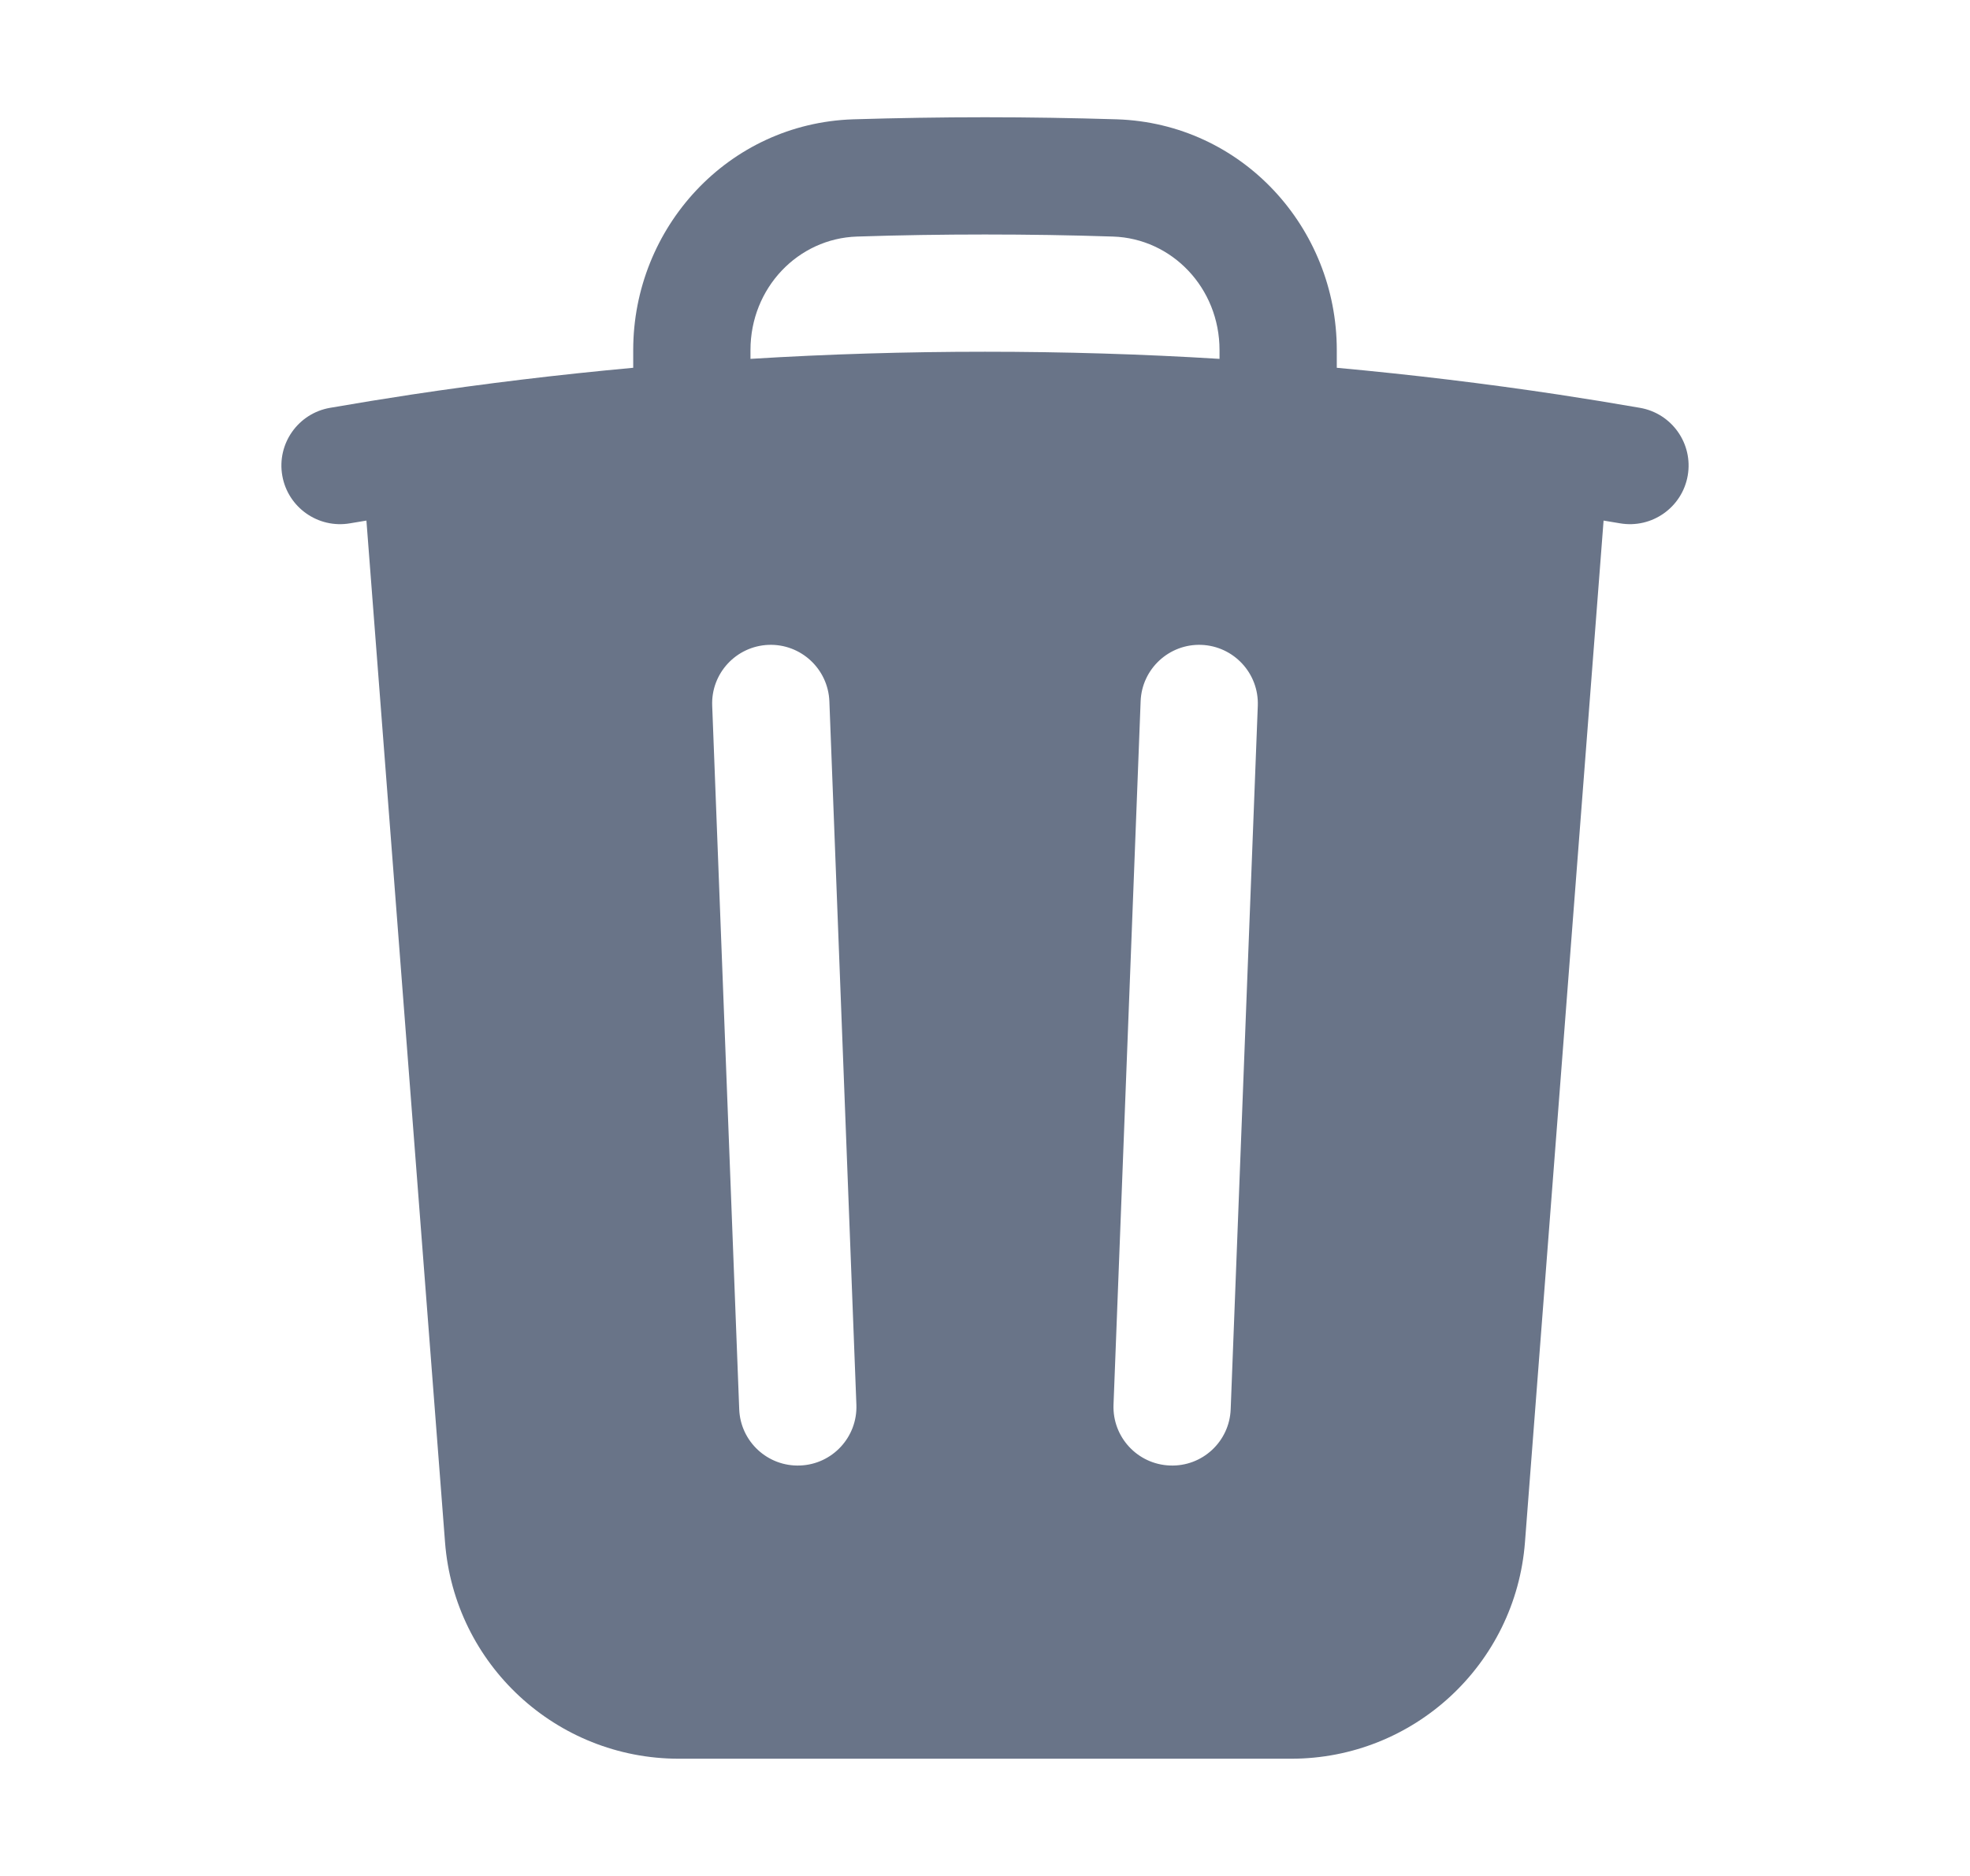 <svg width="21" height="20" viewBox="0 0 21 20" fill="none" xmlns="http://www.w3.org/2000/svg">
<path fill-rule="evenodd" clip-rule="evenodd" d="M14.25 3.732V3.921C15.046 3.994 15.835 4.089 16.616 4.207C16.906 4.251 17.194 4.298 17.482 4.348C17.822 4.407 18.05 4.73 17.991 5.07C17.932 5.41 17.608 5.638 17.268 5.579C17.21 5.569 17.152 5.559 17.094 5.55L16.256 16.442C16.156 17.744 15.07 18.75 13.764 18.75H7.236C5.93 18.75 4.844 17.744 4.744 16.442L3.906 5.55C3.848 5.559 3.79 5.569 3.732 5.579C3.392 5.638 3.068 5.41 3.009 5.07C2.95 4.73 3.178 4.407 3.518 4.348C3.806 4.298 4.094 4.251 4.384 4.207C5.165 4.089 5.955 3.994 6.75 3.921V3.732C6.75 2.428 7.761 1.315 9.096 1.272C9.562 1.258 10.03 1.25 10.5 1.25C10.97 1.25 11.438 1.258 11.904 1.272C13.24 1.315 14.25 2.428 14.25 3.732ZM9.136 2.522C9.589 2.507 10.044 2.5 10.5 2.5C10.957 2.5 11.411 2.507 11.864 2.522C12.493 2.542 13 3.07 13 3.732V3.826C12.173 3.775 11.34 3.75 10.5 3.75C9.661 3.75 8.827 3.775 8 3.826V3.732C8 3.07 8.507 2.542 9.136 2.522ZM8.841 7.476C8.827 7.131 8.537 6.862 8.192 6.875C7.847 6.889 7.578 7.179 7.592 7.524L7.88 15.024C7.893 15.369 8.184 15.638 8.529 15.624C8.873 15.611 9.142 15.321 9.129 14.976L8.841 7.476ZM13.408 7.524C13.421 7.179 13.152 6.889 12.807 6.875C12.463 6.862 12.172 7.131 12.159 7.476L11.87 14.976C11.857 15.321 12.126 15.611 12.471 15.624C12.816 15.638 13.106 15.369 13.119 15.024L13.408 7.524Z" fill="#697488"/>
</svg>
